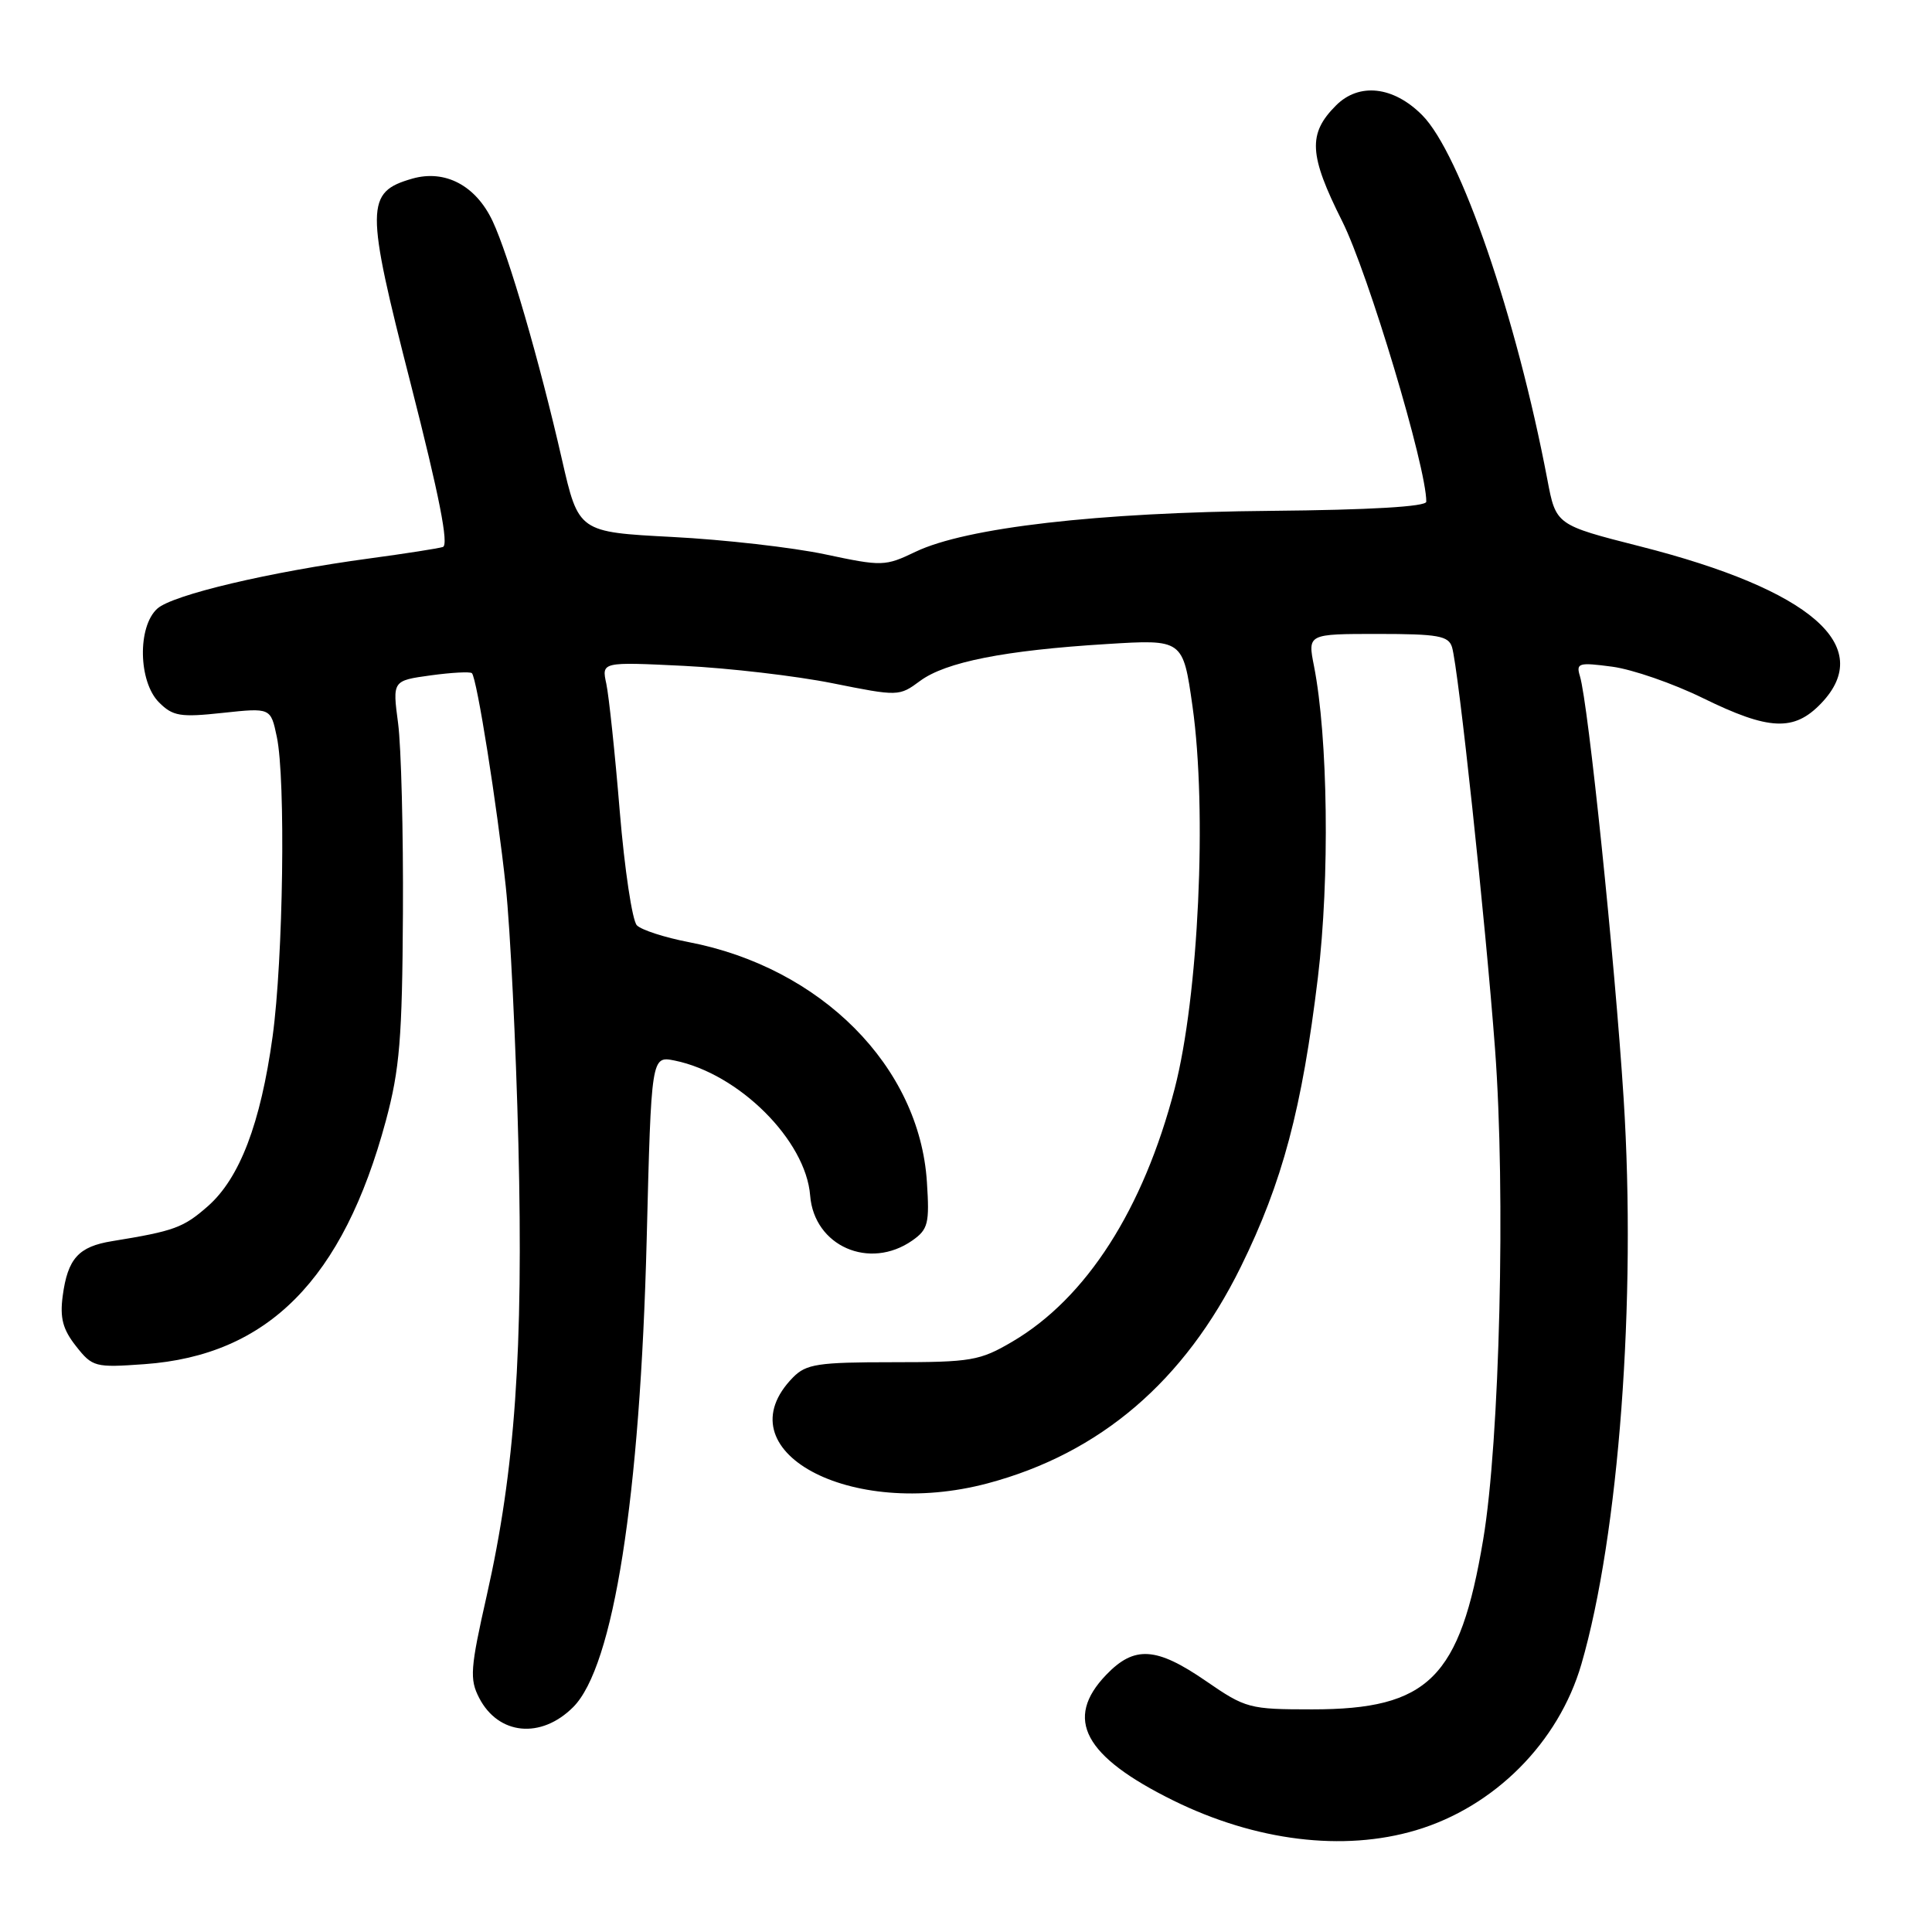 <?xml version="1.0" encoding="UTF-8" standalone="no"?>
<!DOCTYPE svg PUBLIC "-//W3C//DTD SVG 1.1//EN" "http://www.w3.org/Graphics/SVG/1.1/DTD/svg11.dtd" >
<svg xmlns="http://www.w3.org/2000/svg" xmlns:xlink="http://www.w3.org/1999/xlink" version="1.1" viewBox="0 0 256 256">
 <g >
 <path fill="currentColor"
d=" M 187.61 242.52 C 198.01 239.43 206.52 230.90 209.54 220.52 C 214.51 203.41 216.84 172.28 215.14 145.56 C 213.98 127.33 210.45 93.19 209.35 89.60 C 208.82 87.85 209.17 87.75 213.63 88.34 C 216.31 88.70 221.71 90.57 225.64 92.50 C 234.41 96.80 237.72 96.95 241.31 93.20 C 248.57 85.62 239.96 78.15 217.34 72.40 C 206.17 69.56 206.17 69.56 205.03 63.53 C 200.92 41.95 193.49 20.32 188.44 15.25 C 184.63 11.42 180.08 10.92 177.03 13.97 C 173.28 17.72 173.43 20.51 177.85 29.32 C 181.29 36.18 189.03 61.97 188.99 66.48 C 188.99 67.13 181.54 67.57 168.39 67.69 C 145.51 67.89 128.00 69.91 121.32 73.11 C 117.27 75.05 116.90 75.06 109.32 73.45 C 105.02 72.54 95.91 71.50 89.08 71.15 C 76.66 70.50 76.66 70.50 74.46 60.88 C 71.47 47.79 67.41 33.84 65.27 29.29 C 63.05 24.58 58.98 22.43 54.63 23.67 C 48.41 25.46 48.40 27.35 54.44 50.93 C 58.21 65.69 59.50 72.23 58.68 72.48 C 58.03 72.68 53.67 73.36 49.00 73.99 C 35.72 75.78 22.86 78.82 20.84 80.65 C 18.20 83.04 18.33 90.33 21.07 93.07 C 22.90 94.90 23.88 95.07 29.51 94.46 C 35.87 93.78 35.87 93.78 36.68 97.64 C 37.87 103.27 37.53 127.08 36.12 137.35 C 34.53 148.87 31.76 156.13 27.53 159.84 C 24.29 162.68 23.10 163.12 14.85 164.46 C 10.40 165.18 8.97 166.77 8.31 171.71 C 7.92 174.64 8.32 176.15 10.07 178.37 C 12.25 181.14 12.59 181.23 19.13 180.76 C 35.50 179.59 45.45 169.55 51.13 148.50 C 52.96 141.69 53.30 137.60 53.39 121.00 C 53.45 110.28 53.16 98.95 52.75 95.84 C 52.00 90.19 52.00 90.19 57.07 89.49 C 59.85 89.11 62.31 88.98 62.53 89.20 C 63.19 89.85 65.87 106.75 67.02 117.50 C 67.61 123.00 68.36 138.34 68.69 151.59 C 69.36 178.91 68.25 194.80 64.50 211.40 C 62.31 221.09 62.21 222.50 63.49 224.98 C 66.04 229.91 71.69 230.46 75.95 226.20 C 81.30 220.85 84.82 198.45 85.69 164.20 C 86.30 139.91 86.30 139.91 89.40 140.53 C 97.90 142.26 106.78 151.09 107.35 158.42 C 107.88 165.12 115.21 168.34 120.89 164.37 C 122.98 162.90 123.18 162.12 122.82 156.62 C 121.84 141.32 108.80 128.20 91.23 124.83 C 88.08 124.22 85.00 123.23 84.39 122.61 C 83.78 122.00 82.76 115.20 82.12 107.50 C 81.49 99.80 80.68 92.20 80.34 90.60 C 79.71 87.70 79.71 87.70 90.61 88.23 C 96.60 88.53 105.46 89.56 110.30 90.53 C 119.03 92.28 119.14 92.28 121.91 90.23 C 125.30 87.72 133.11 86.17 146.63 85.34 C 156.75 84.71 156.75 84.71 158.01 93.57 C 159.97 107.40 158.82 132.03 155.65 144.25 C 151.49 160.25 143.95 172.01 134.15 177.77 C 129.83 180.31 128.70 180.50 118.28 180.50 C 108.38 180.50 106.83 180.74 105.09 182.50 C 95.60 192.16 112.58 201.42 130.87 196.55 C 145.77 192.58 156.94 183.03 164.41 167.87 C 169.94 156.64 172.53 146.89 174.63 129.50 C 176.21 116.39 175.97 97.70 174.11 88.25 C 173.27 84.00 173.27 84.00 182.57 84.00 C 190.55 84.00 191.94 84.25 192.40 85.75 C 193.24 88.51 196.82 121.93 198.10 139.00 C 199.52 157.97 198.73 190.94 196.53 204.00 C 193.45 222.37 189.29 226.50 173.87 226.50 C 165.53 226.50 165.06 226.37 159.80 222.75 C 153.21 218.21 150.30 218.03 146.56 221.94 C 140.97 227.77 143.64 232.74 155.48 238.58 C 166.38 243.95 178.00 245.38 187.61 242.52 Z "/>
</g>
</svg>